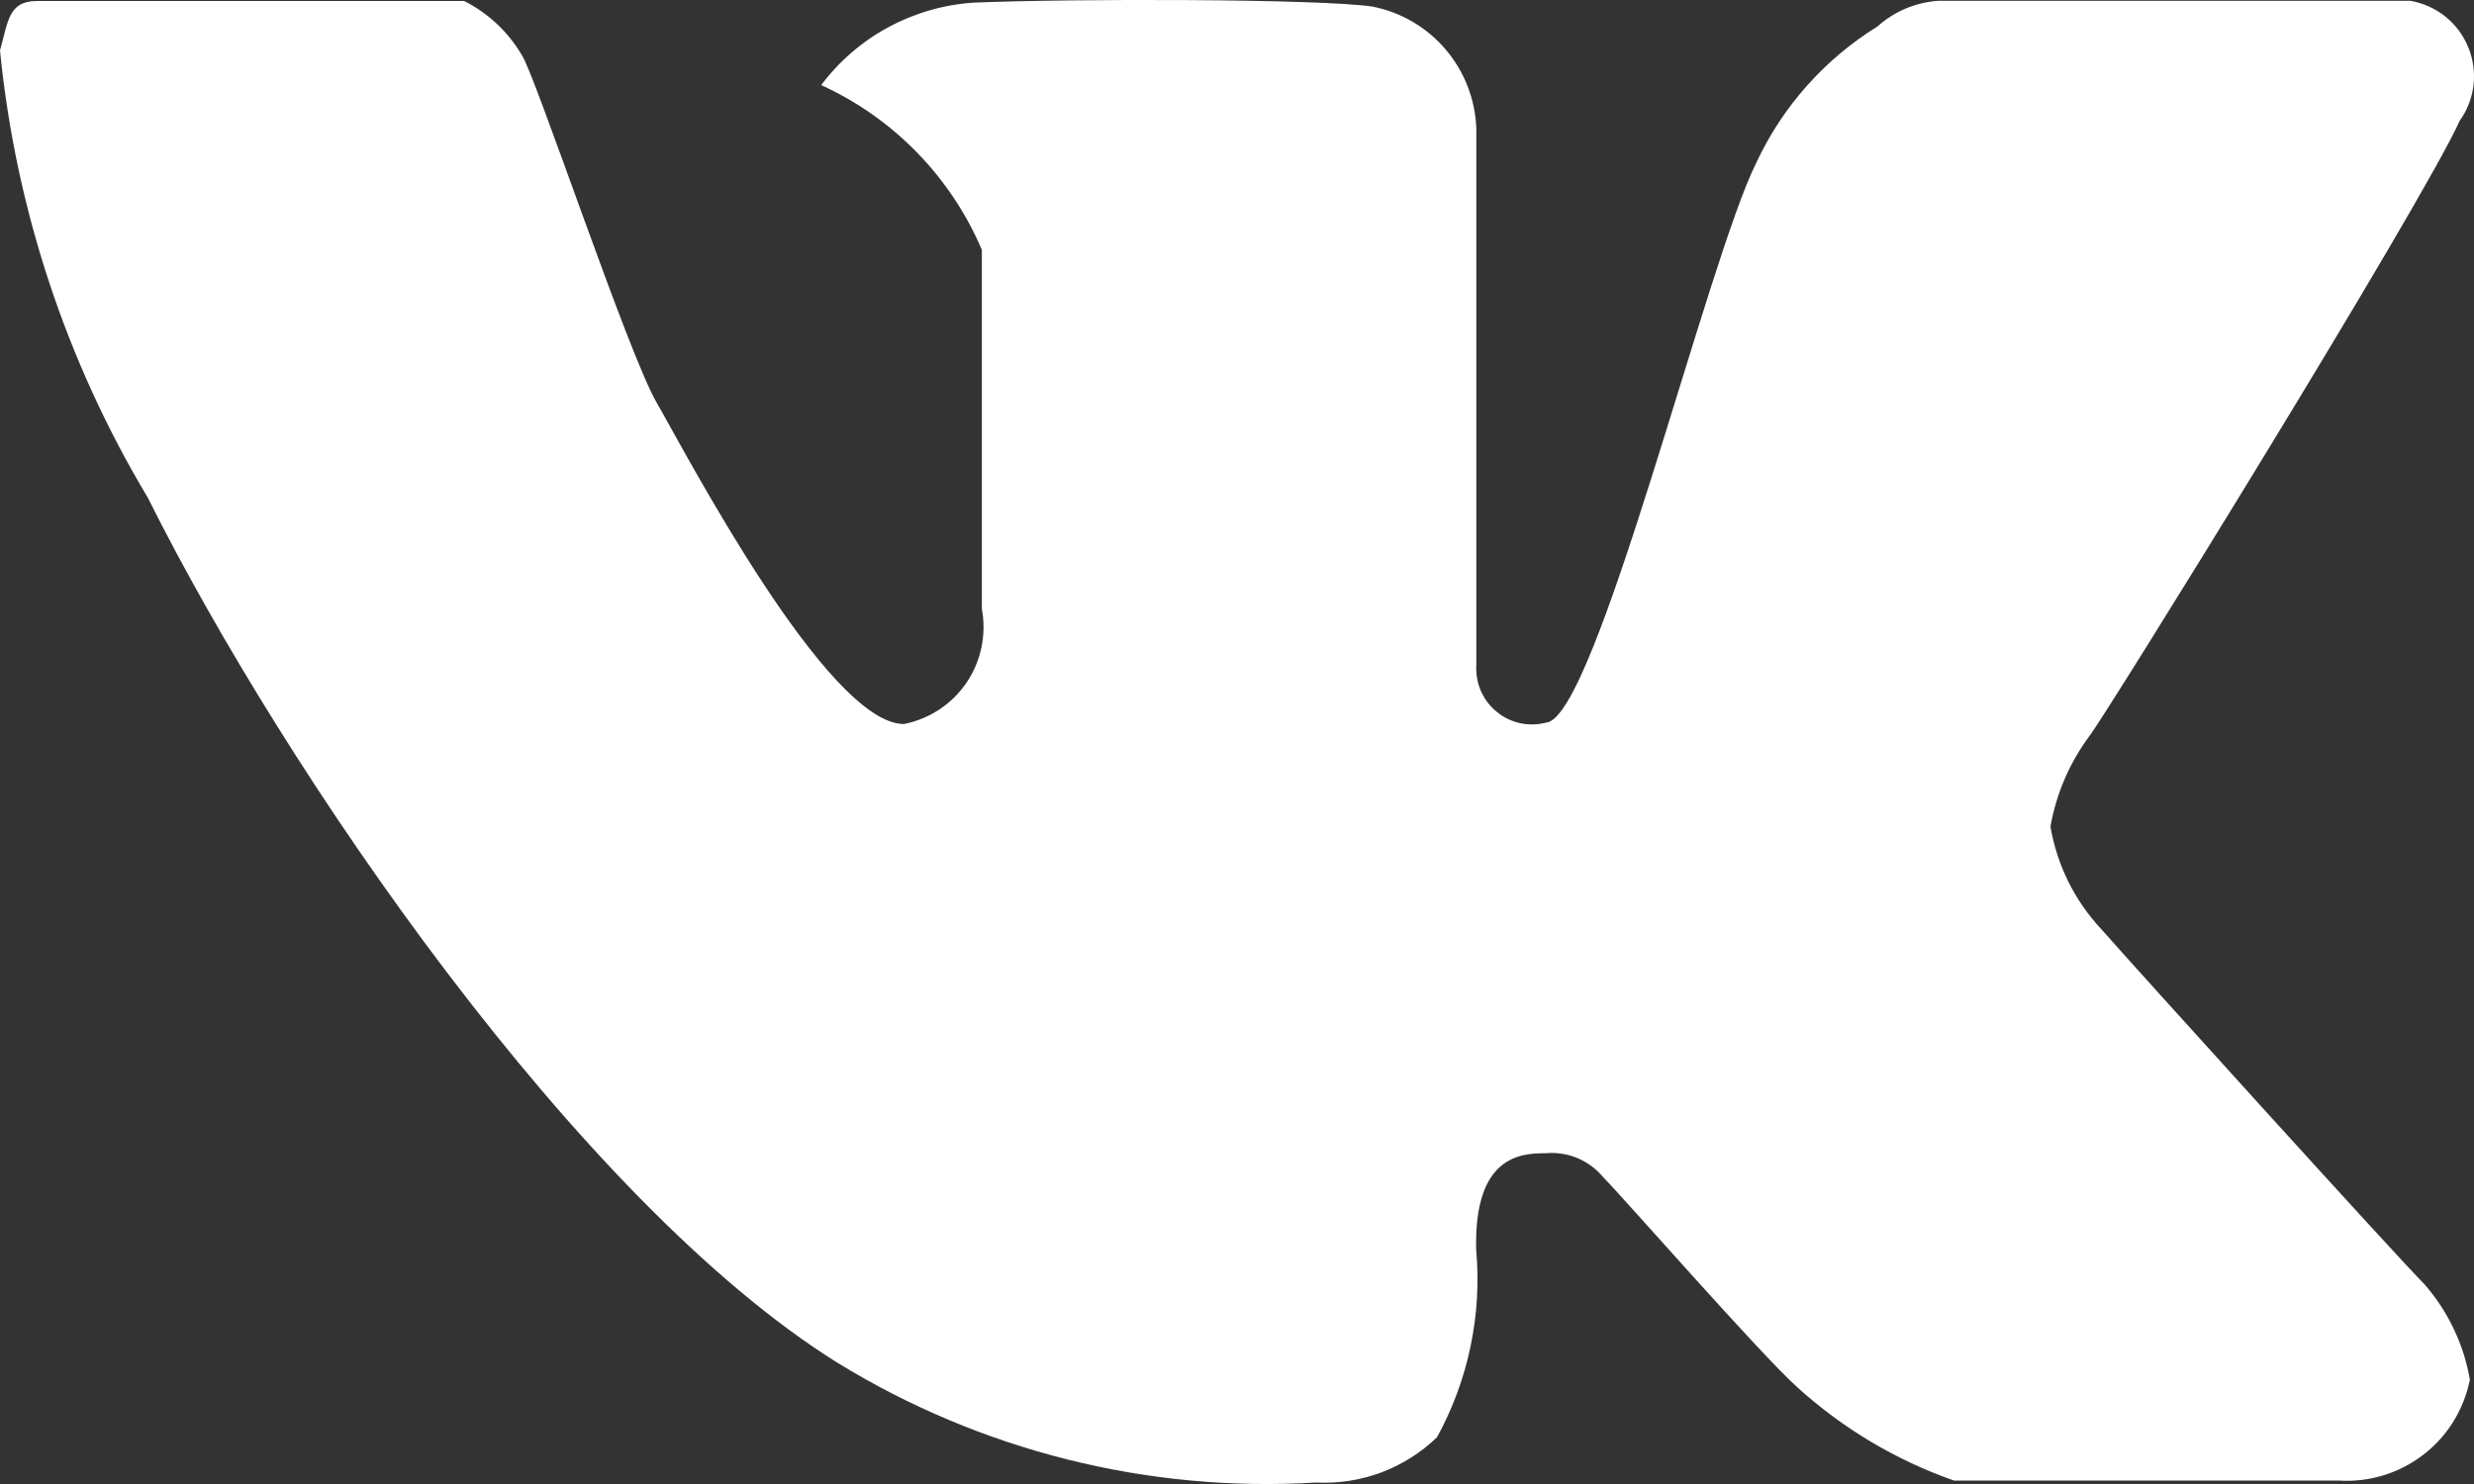 <svg width="15" height="9" viewBox="0 0 15 9" fill="none" xmlns="http://www.w3.org/2000/svg">
<rect x="0" y="0" width="15" height="9" fill="#333333" stroke="none"/>
<path fill-rule="evenodd" clip-rule="evenodd" d="M8.951 0.78V4.032C8.948 4.086 8.957 4.14 8.978 4.189C9 4.239 9.032 4.282 9.074 4.316C9.115 4.351 9.164 4.374 9.217 4.386C9.269 4.397 9.324 4.396 9.375 4.382C9.674 4.362 10.349 1.585 10.649 0.986C10.808 0.645 11.064 0.358 11.384 0.16C11.485 0.069 11.614 0.015 11.749 0.005H14.615C14.692 0.019 14.765 0.051 14.826 0.1C14.887 0.149 14.935 0.213 14.965 0.286C14.995 0.359 15.006 0.438 14.997 0.516C14.988 0.594 14.959 0.669 14.913 0.733C14.689 1.232 12.768 4.338 12.668 4.464C12.548 4.626 12.467 4.814 12.432 5.013C12.472 5.248 12.58 5.465 12.743 5.638C12.942 5.865 14.551 7.642 14.701 7.79C14.843 7.954 14.938 8.153 14.975 8.367C14.939 8.548 14.839 8.711 14.692 8.823C14.545 8.936 14.363 8.991 14.179 8.979C13.555 8.979 12.022 8.979 11.847 8.979C11.496 8.856 11.174 8.664 10.899 8.415C10.675 8.215 9.844 7.264 9.72 7.139C9.678 7.088 9.624 7.049 9.563 7.023C9.502 6.998 9.436 6.988 9.37 6.994C9.221 6.994 8.937 7.009 8.95 7.578C8.986 7.972 8.903 8.369 8.713 8.716C8.616 8.81 8.501 8.882 8.375 8.93C8.248 8.977 8.114 8.998 7.979 8.991C6.961 9.053 5.948 8.799 5.078 8.265C3.511 7.288 1.726 4.68 0.896 3.018C0.401 2.192 0.095 1.265 0 0.306C0.05 0.13 0.05 0.006 0.225 0.006C0.4 0.006 2.604 0.006 2.814 0.006C2.959 0.079 3.081 0.193 3.163 0.333C3.238 0.433 3.807 2.143 3.982 2.443C4.156 2.744 5.015 4.391 5.481 4.391C5.636 4.36 5.772 4.27 5.861 4.139C5.949 4.008 5.982 3.847 5.953 3.692C5.953 3.292 5.953 1.715 5.953 1.515C5.764 1.072 5.417 0.716 4.979 0.516C5.088 0.371 5.227 0.251 5.386 0.165C5.546 0.079 5.722 0.028 5.902 0.016C6.5 -0.009 7.998 -0.008 8.322 0.04C8.495 0.074 8.651 0.166 8.765 0.3C8.879 0.434 8.945 0.603 8.951 0.78Z" fill="white"/>
</svg>
